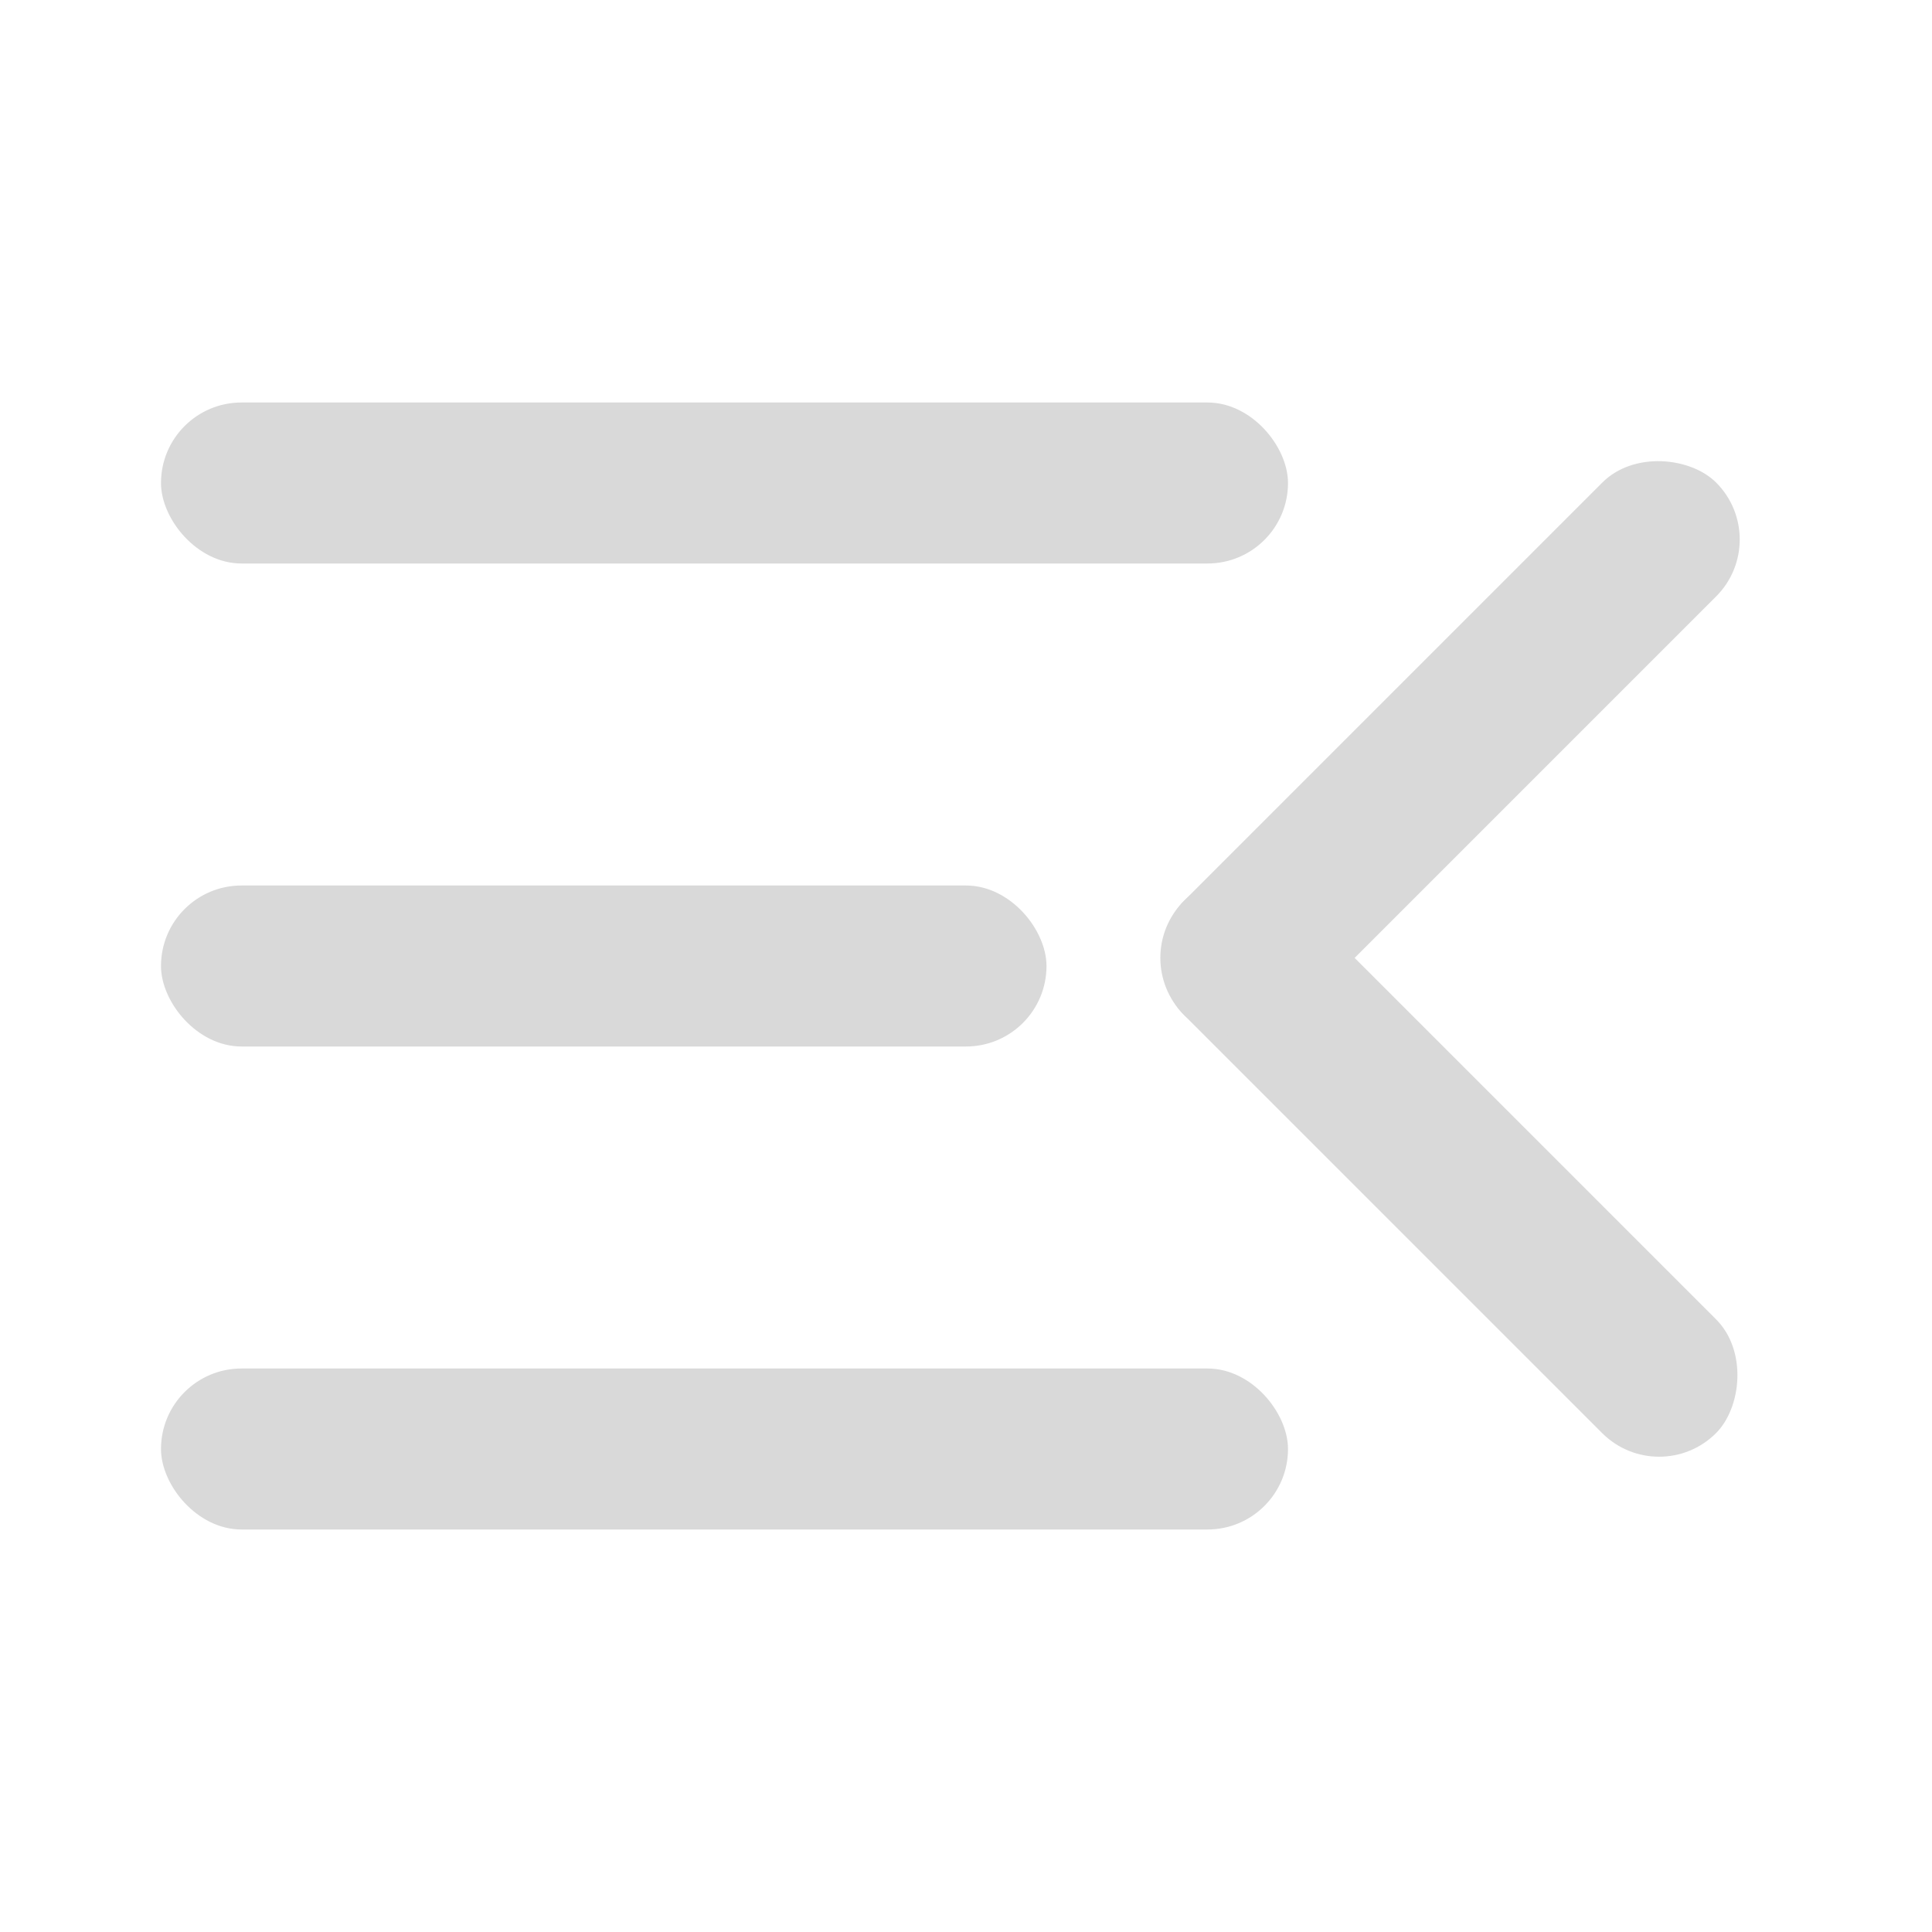 <svg width="24" height="24" viewBox="0 0 24 24" fill="none" xmlns="http://www.w3.org/2000/svg">
<rect x="2" y="5" width="14" height="2" rx="1" fill="#D9D9D9"/>
<rect x="2" y="17" width="14" height="2" rx="1" fill="#D9D9D9"/>
<rect x="2" y="11" width="11" height="2" rx="1" fill="#D9D9D9"/>
<rect x="20.61" y="18.51" width="9.349" height="2" rx="1" transform="rotate(-135 20.61 18.51)" fill="#D9D9D9"/>
<rect x="14" y="11.899" width="9.35" height="2" rx="1" transform="rotate(-45 14 11.899)" fill="#D9D9D9"/>
</svg>
